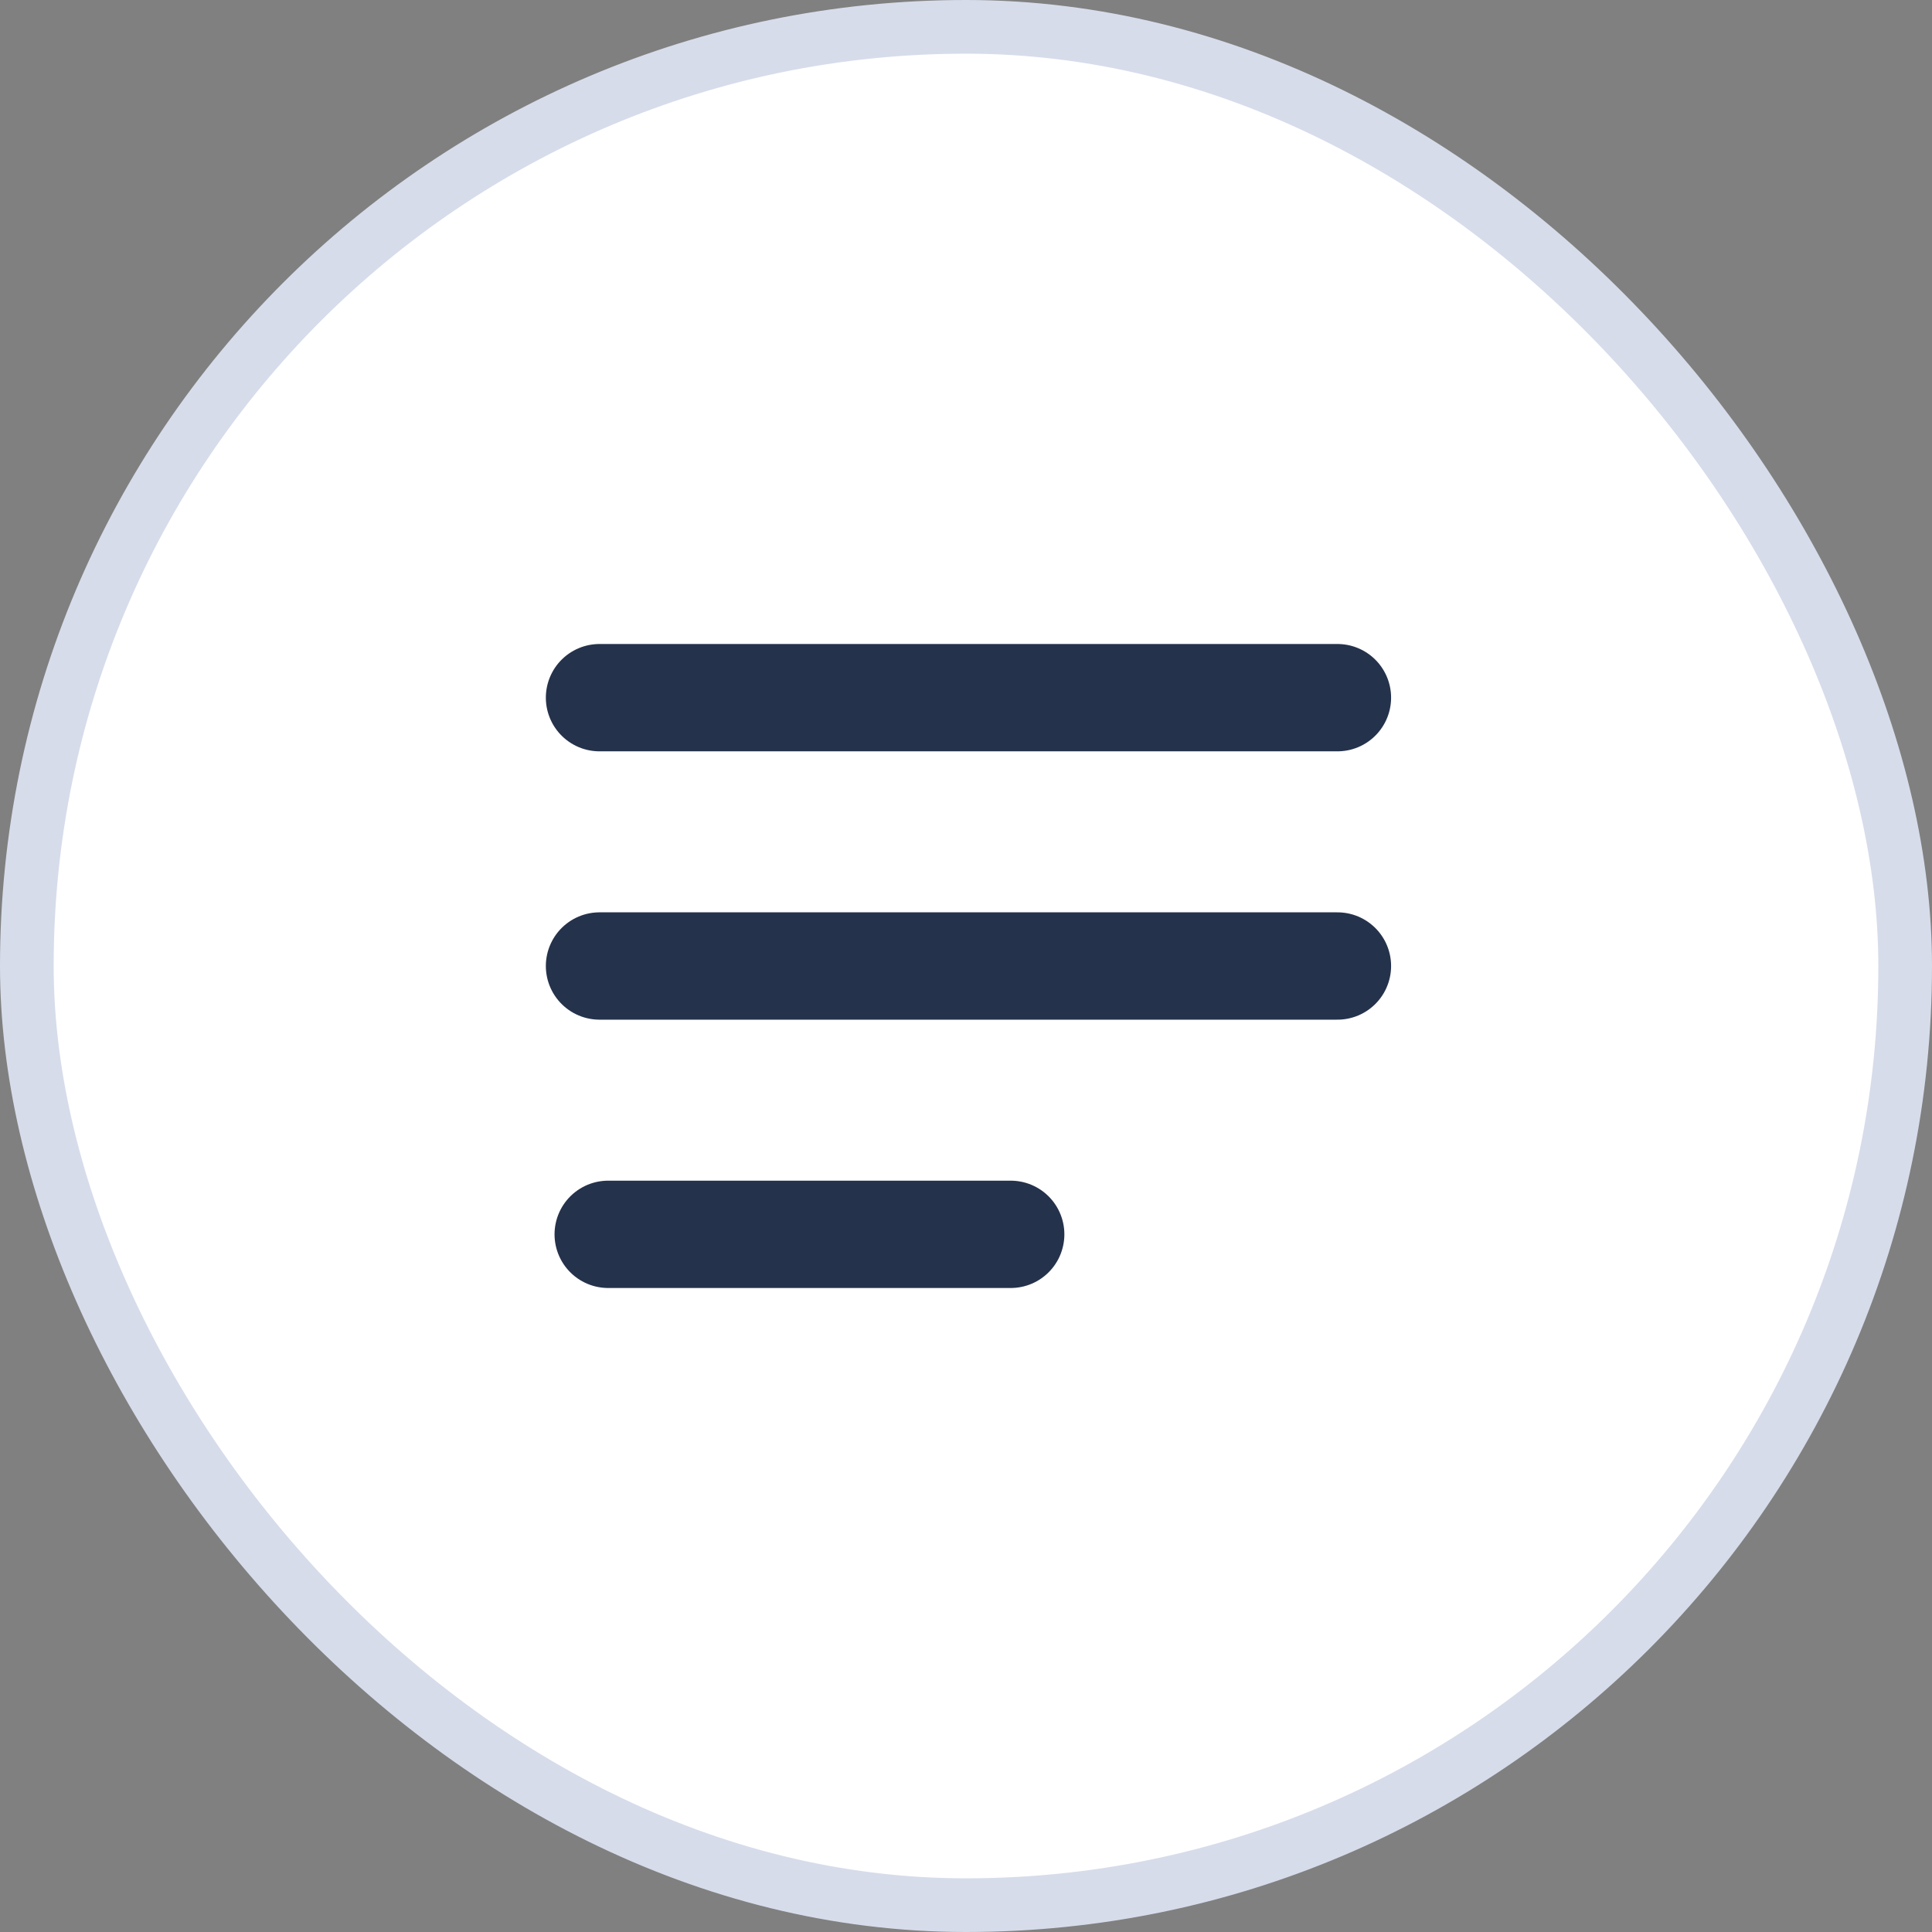 <svg width="36" height="36" viewBox="0 0 36 36" fill="none" xmlns="http://www.w3.org/2000/svg">
<rect x="0" y="0" width="36" height="36" fill="#808080" stroke="none"/>
<rect x="0.5" y="0.5" width="35" height="35" rx="17.5" fill="white"/>
<rect x="0.5" y="0.5" width="35" height="35" rx="17.5" stroke="#D6DCEA"/>
<g clip-path="url(#clip0_11154_31094)">
<path d="M11.171 18H24.921" stroke="#25324B" stroke-width="2" stroke-linecap="round" stroke-linejoin="round"/>
<path d="M11.171 13H24.921" stroke="#25324B" stroke-width="2" stroke-linecap="round" stroke-linejoin="round"/>
<path d="M11.333 23H18.833" stroke="#25324B" stroke-width="2" stroke-linecap="round" stroke-linejoin="round"/>
</g>
<defs>
<clipPath id="clip0_11154_31094">
<rect width="20" height="20" fill="white" transform="translate(8 8)"/>
</clipPath>
</defs>
</svg>
